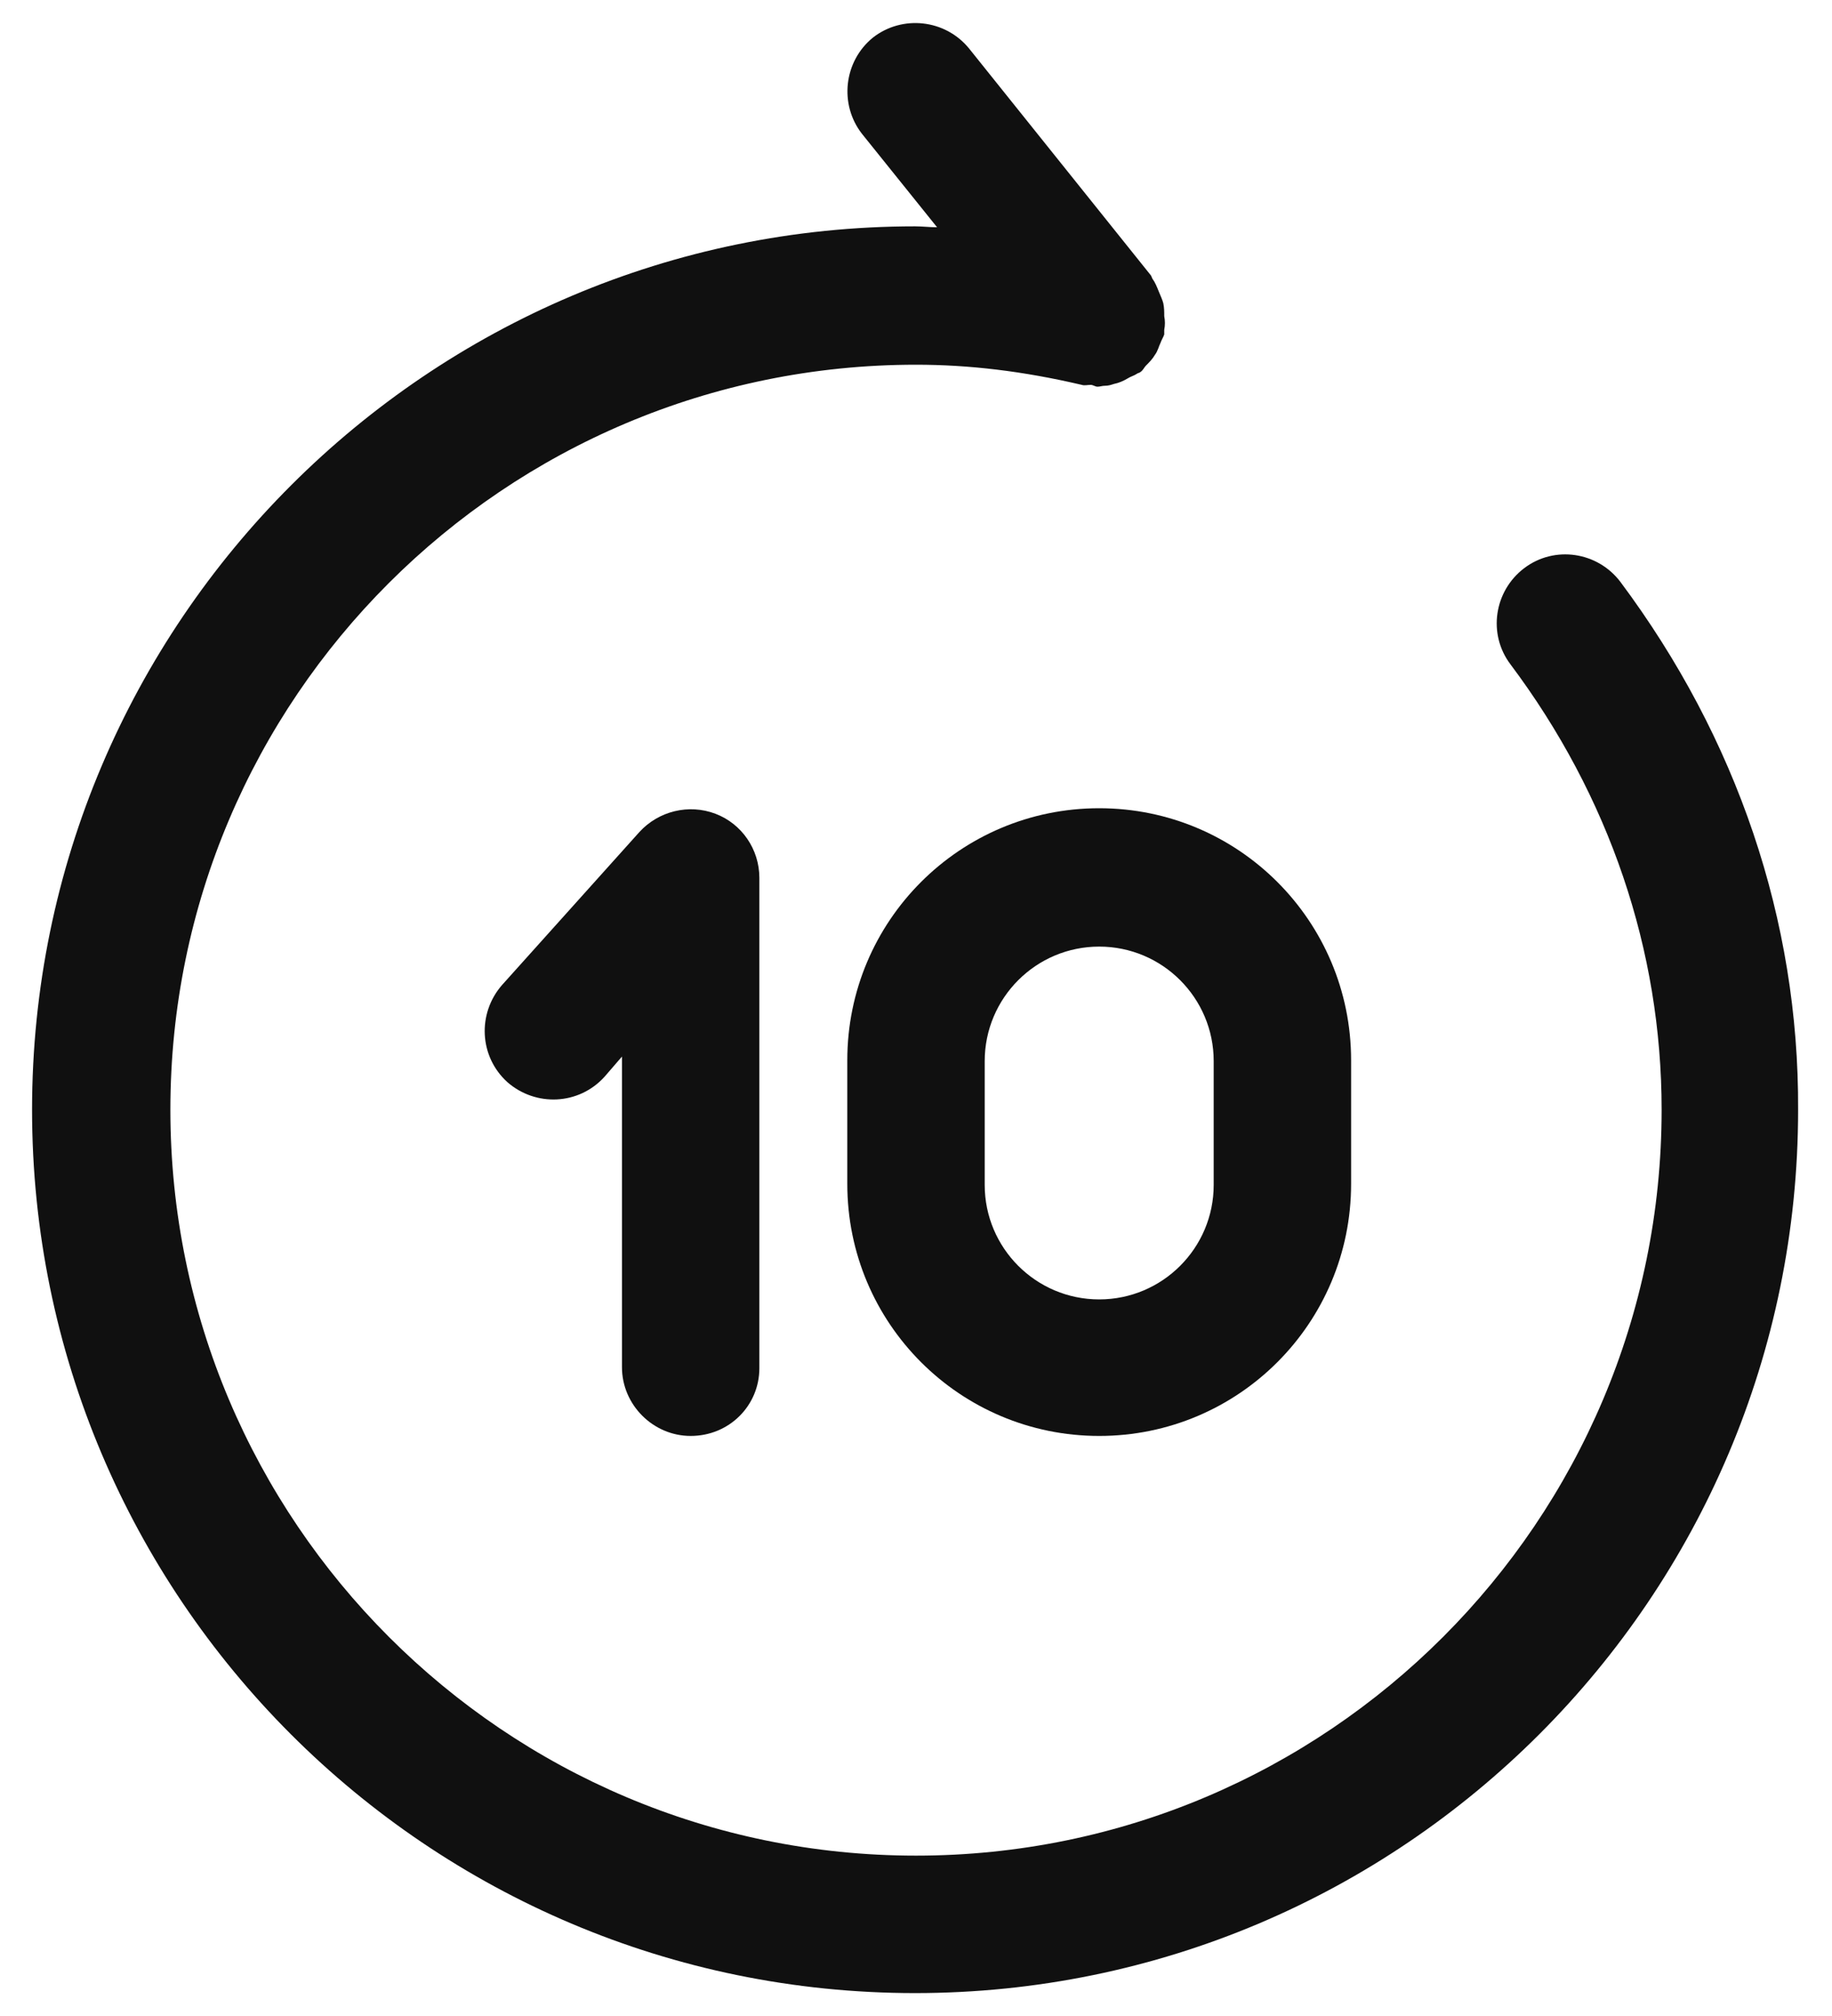 <svg width="20" height="22" viewBox="0 0 20 22" fill="none" xmlns="http://www.w3.org/2000/svg">
<path d="M17.69 6.35C17.44 6.02 16.97 5.95 16.64 6.2C16.31 6.45 16.24 6.92 16.49 7.25C17.57 8.69 18.14 10.37 18.14 12.11C18.14 16.6 14.49 20.25 10 20.25C5.51 20.25 1.86 16.6 1.86 12.11C1.86 7.62 5.51 3.98 10 3.98C10.58 3.98 11.17 4.05 11.81 4.2C11.84 4.21 11.87 4.2 11.91 4.2C11.93 4.2 11.96 4.22 11.98 4.22C12.01 4.22 12.03 4.21 12.06 4.21C12.1 4.21 12.13 4.2 12.16 4.19C12.21 4.18 12.26 4.16 12.31 4.13C12.34 4.11 12.38 4.1 12.41 4.08C12.42 4.07 12.44 4.07 12.45 4.06C12.48 4.04 12.49 4.01 12.51 3.99C12.55 3.95 12.58 3.92 12.61 3.87C12.64 3.83 12.65 3.78 12.67 3.74C12.68 3.71 12.7 3.68 12.71 3.65C12.71 3.63 12.71 3.62 12.71 3.6C12.72 3.55 12.72 3.5 12.71 3.45C12.71 3.4 12.71 3.36 12.7 3.31C12.69 3.27 12.67 3.23 12.65 3.18C12.63 3.13 12.61 3.08 12.58 3.04C12.57 3.02 12.57 3.01 12.56 3L10.58 0.53C10.32 0.21 9.85 0.16 9.53 0.41C9.21 0.67 9.16 1.14 9.41 1.46L10.23 2.48C10.15 2.48 10.07 2.47 9.99 2.47C4.68 2.47 0.35 6.79 0.35 12.11C0.35 17.43 4.67 21.75 9.99 21.75C15.31 21.75 19.63 17.43 19.63 12.11C19.64 10.04 18.96 8.05 17.69 6.35Z" fill="#101010"/>
<path d="M7.54 15.67C7.13 15.67 6.79 15.33 6.79 14.92V11.53L6.6 11.75C6.32 12.06 5.85 12.08 5.54 11.81C5.23 11.53 5.21 11.06 5.48 10.75L6.98 9.08C7.19 8.85 7.52 8.77 7.81 8.88C8.1 8.99 8.29 9.27 8.29 9.58V14.93C8.29 15.34 7.96 15.67 7.54 15.67Z" fill="#101010"/>
<path d="M12 15.67C10.48 15.67 9.25 14.44 9.25 12.92V11.57C9.25 10.05 10.48 8.82 12 8.82C13.52 8.82 14.75 10.05 14.75 11.57V12.92C14.75 14.44 13.52 15.67 12 15.67ZM12 10.33C11.31 10.33 10.75 10.89 10.75 11.58V12.93C10.75 13.62 11.31 14.18 12 14.18C12.69 14.18 13.25 13.62 13.25 12.93V11.58C13.25 10.89 12.69 10.33 12 10.33Z" fill="#101010"/>
</svg>
